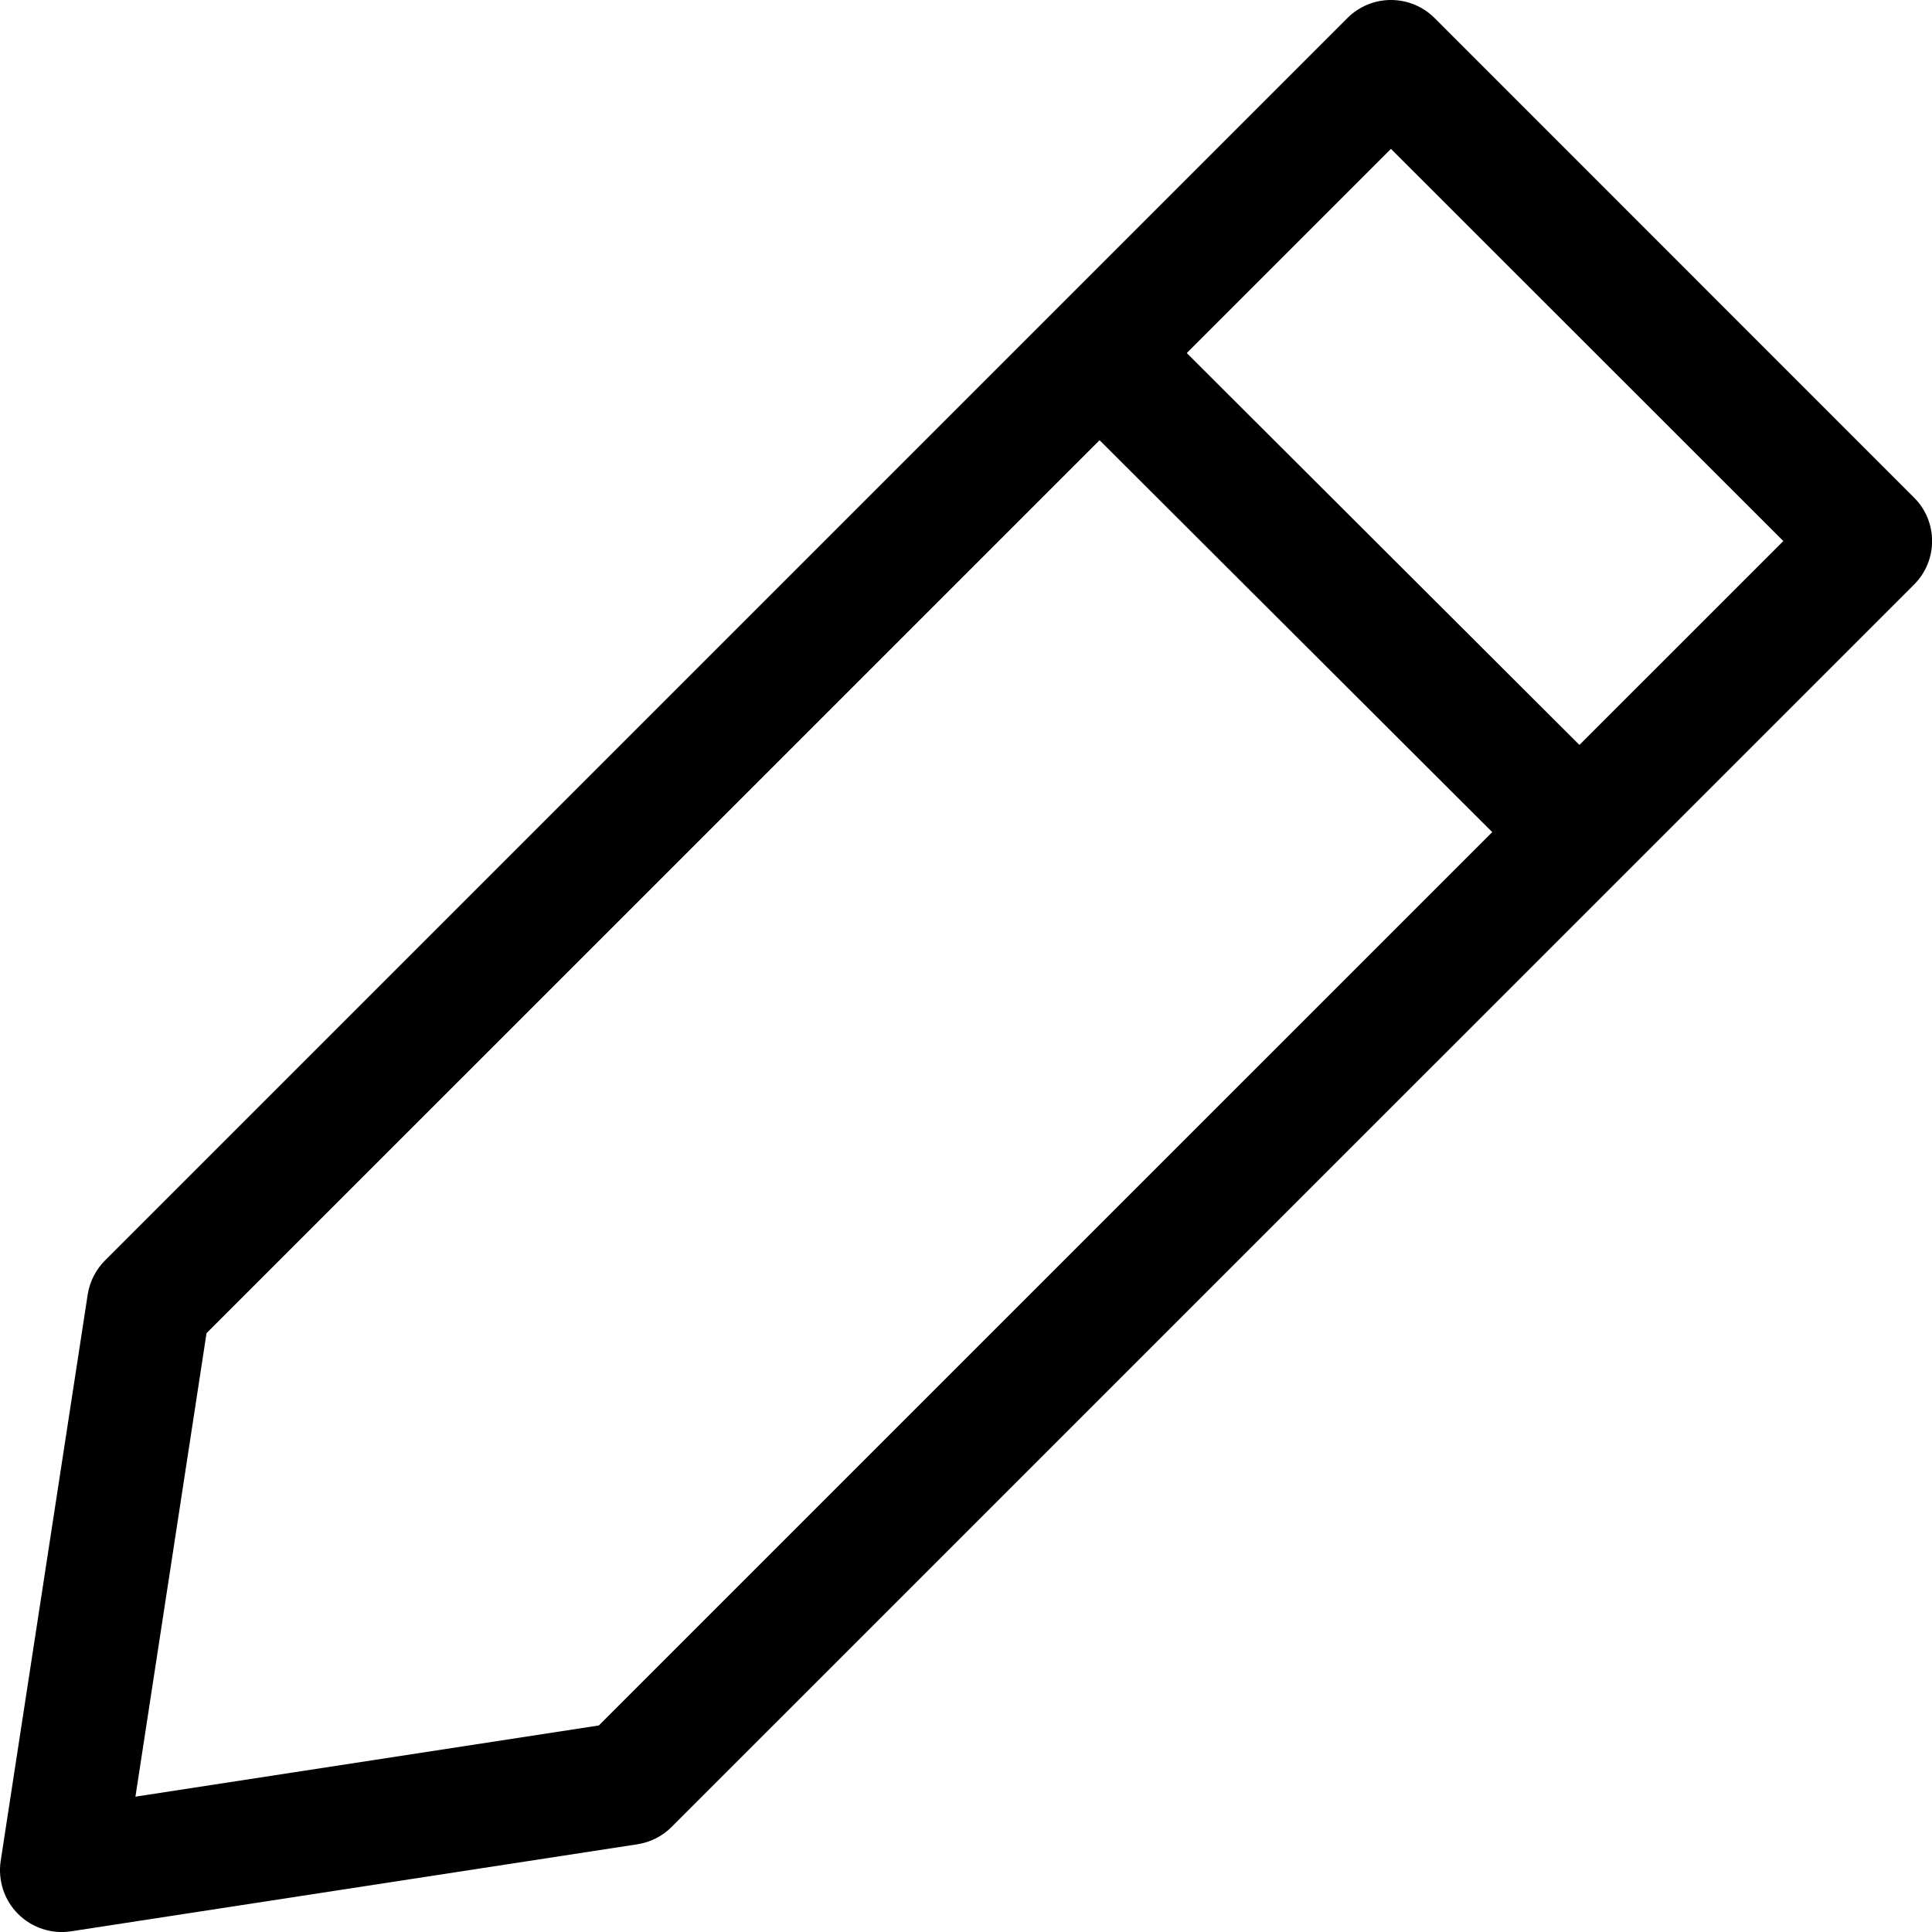 <svg width="20" height="20" viewBox="0 0 20 20" fill="none" xmlns="http://www.w3.org/2000/svg">
<path fill-rule="evenodd" clip-rule="evenodd" d="M0.908 13.4C0.929 13.267 0.992 13.143 1.088 13.047L13.948 0.187C14.068 0.067 14.23 0 14.399 0C14.569 0 14.731 0.067 14.851 0.187L19.814 5.151C19.934 5.27 20.001 5.432 20.001 5.601C20.001 5.77 19.934 5.932 19.814 6.052L6.952 18.913C6.856 19.009 6.732 19.071 6.598 19.092L0.735 19.993C0.636 20.008 0.535 20 0.439 19.968C0.344 19.937 0.258 19.884 0.187 19.813C0.116 19.742 0.063 19.656 0.032 19.561C0.001 19.465 -0.008 19.364 0.007 19.265L0.908 13.4ZM2.138 13.801L1.402 18.599L6.199 17.862L18.461 5.601L14.399 1.541L2.138 13.801Z" fill="black"/>
<path fill-rule="evenodd" clip-rule="evenodd" d="M15.619 8.785L11.105 4.28L12.007 3.377L16.52 7.881L15.619 8.785Z" fill="black"/>
</svg>
